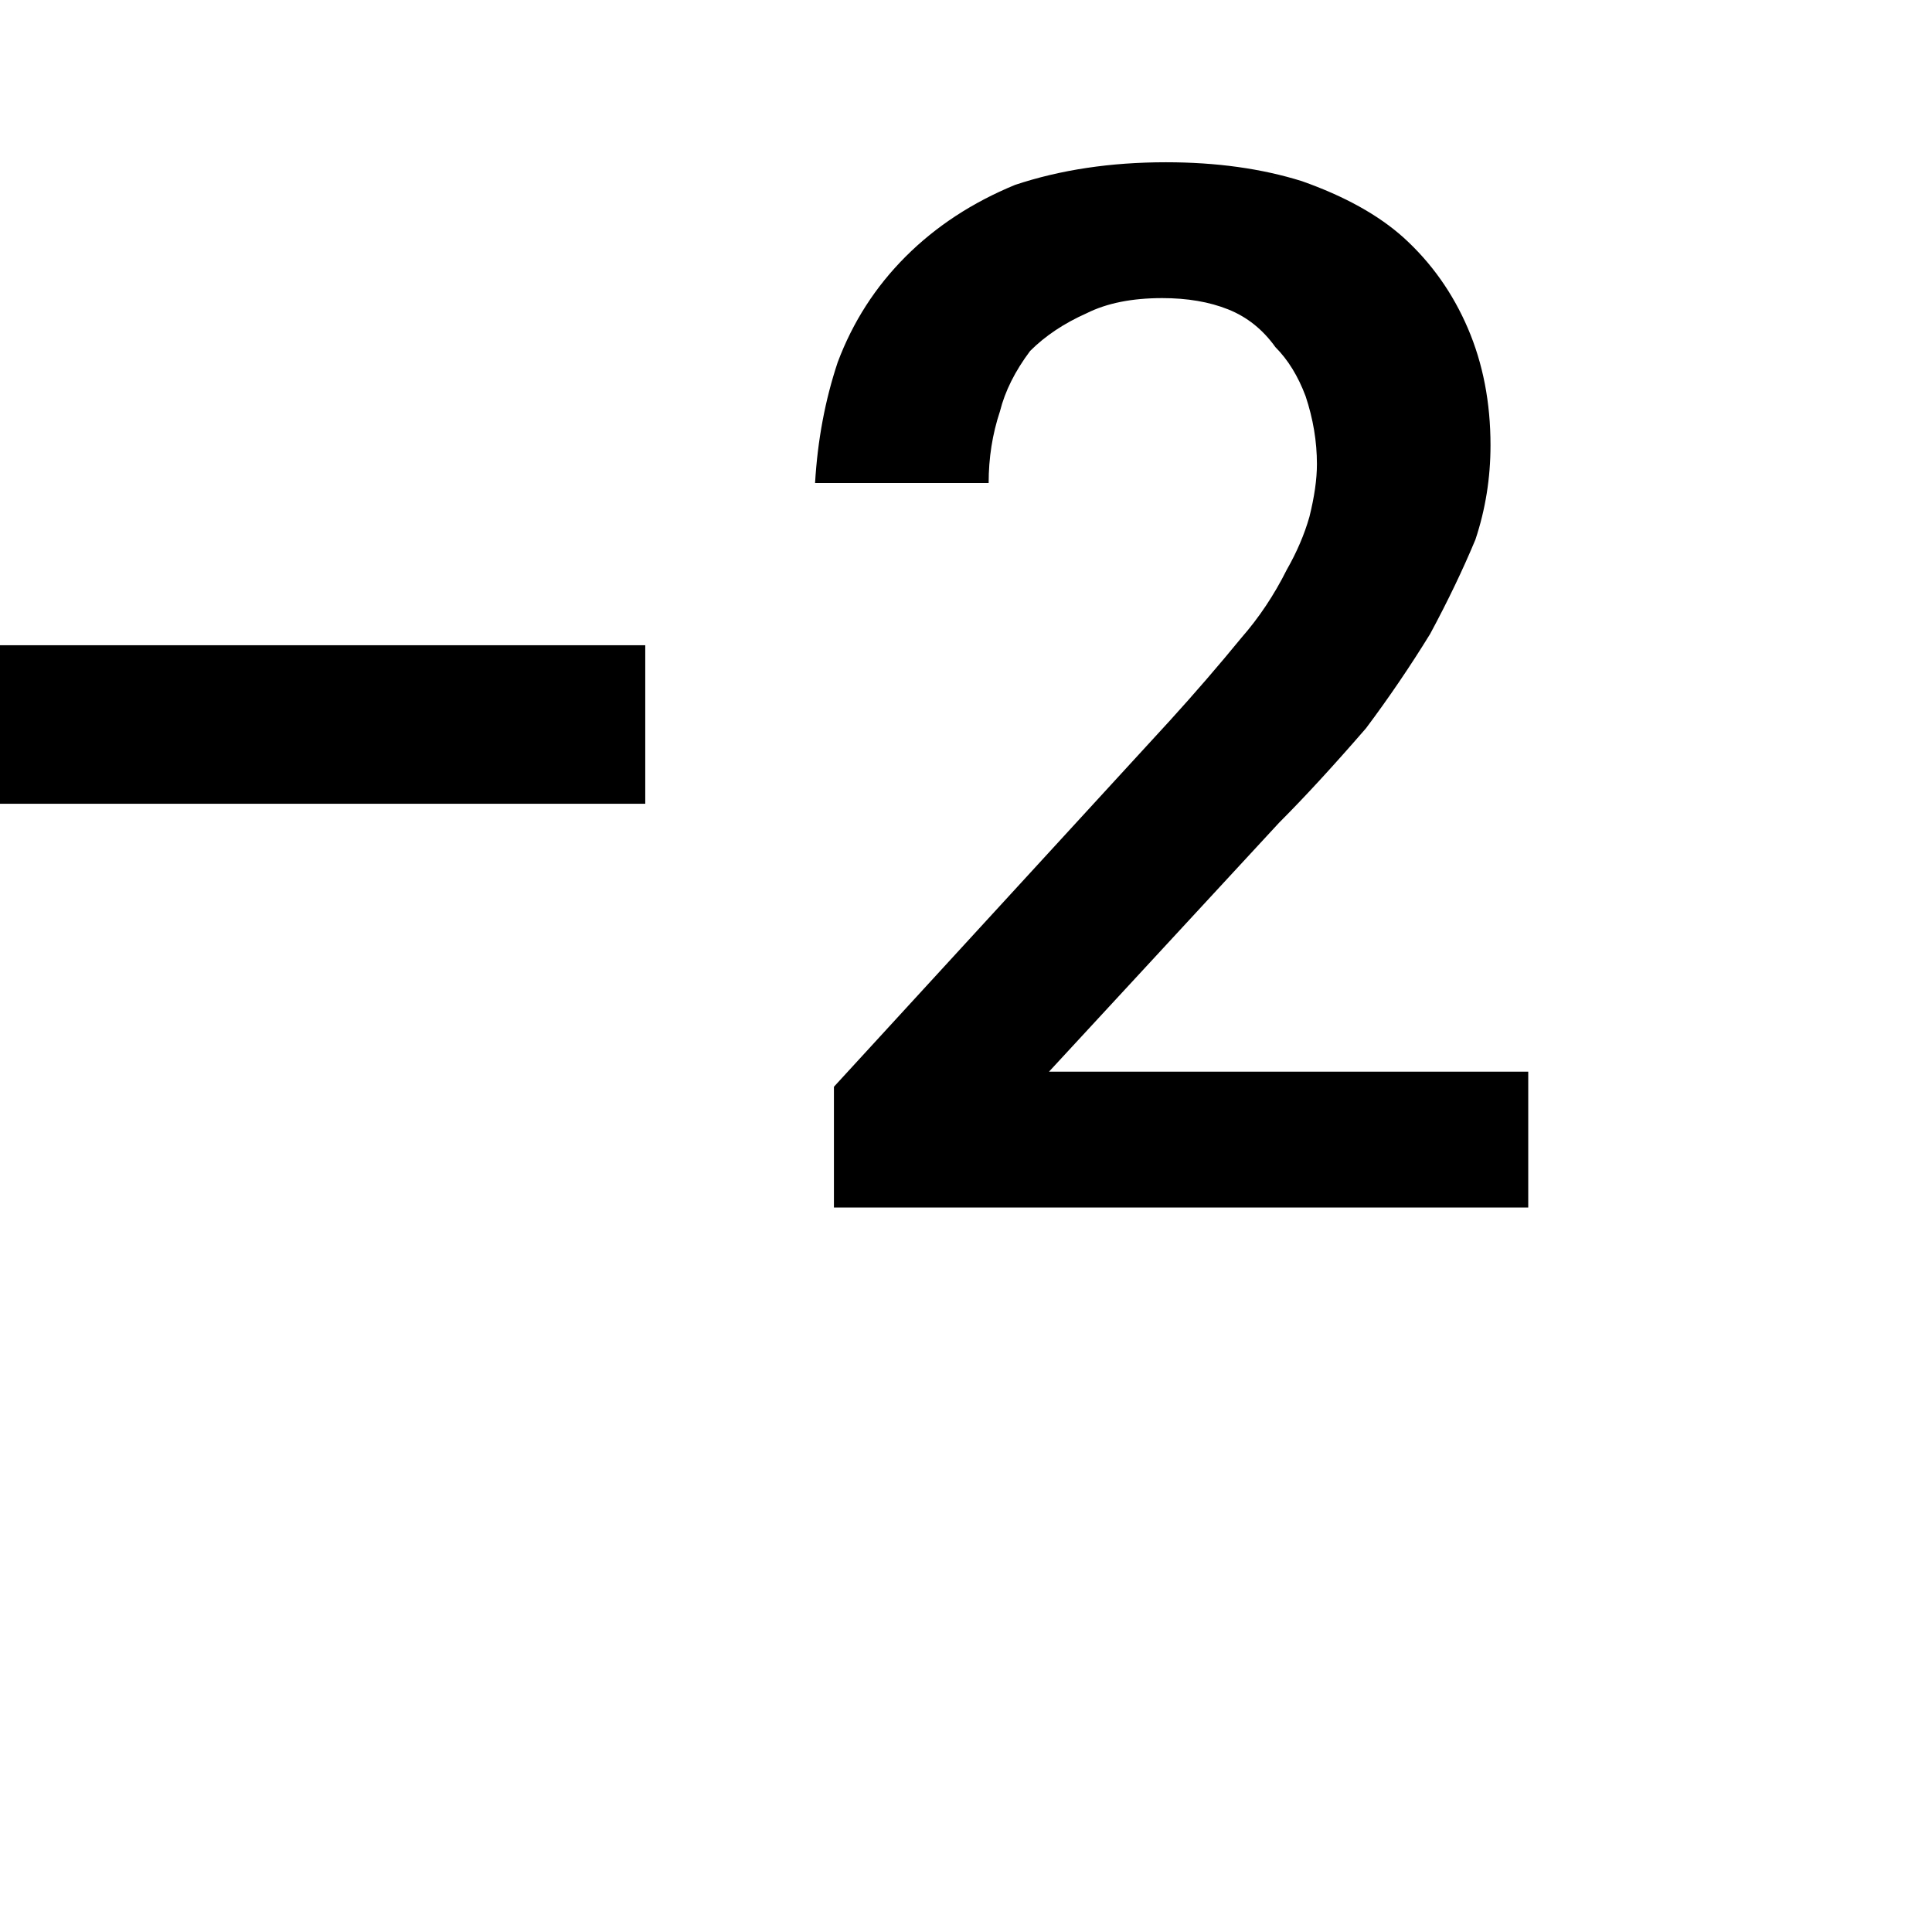 <svg xmlns="http://www.w3.org/2000/svg" version="1.1" viewBox="0 0 512 512" fill="currentColor"><path fill="currentColor" d="M278 284h127v36H221v-32l89-97q10-11 19-22q7-8 12-18q4-7 6-14q2-8 2-14q0-9-3-18q-3-8-8-13q-5-7-12.5-10T308 79q-12 0-20 4q-9 4-15 10q-6 8-8 16q-3 9-3 19h-46q1-17 6-32q6-16 18-28t29-19q18-6 40-6q20 0 36 5q17 6 27 15q11 10 17 24t6 31q0 13-4 25q-5 12-12 25q-8 13-17 25q-13 15-23 25zM0 171h171v42H0z"/></svg>